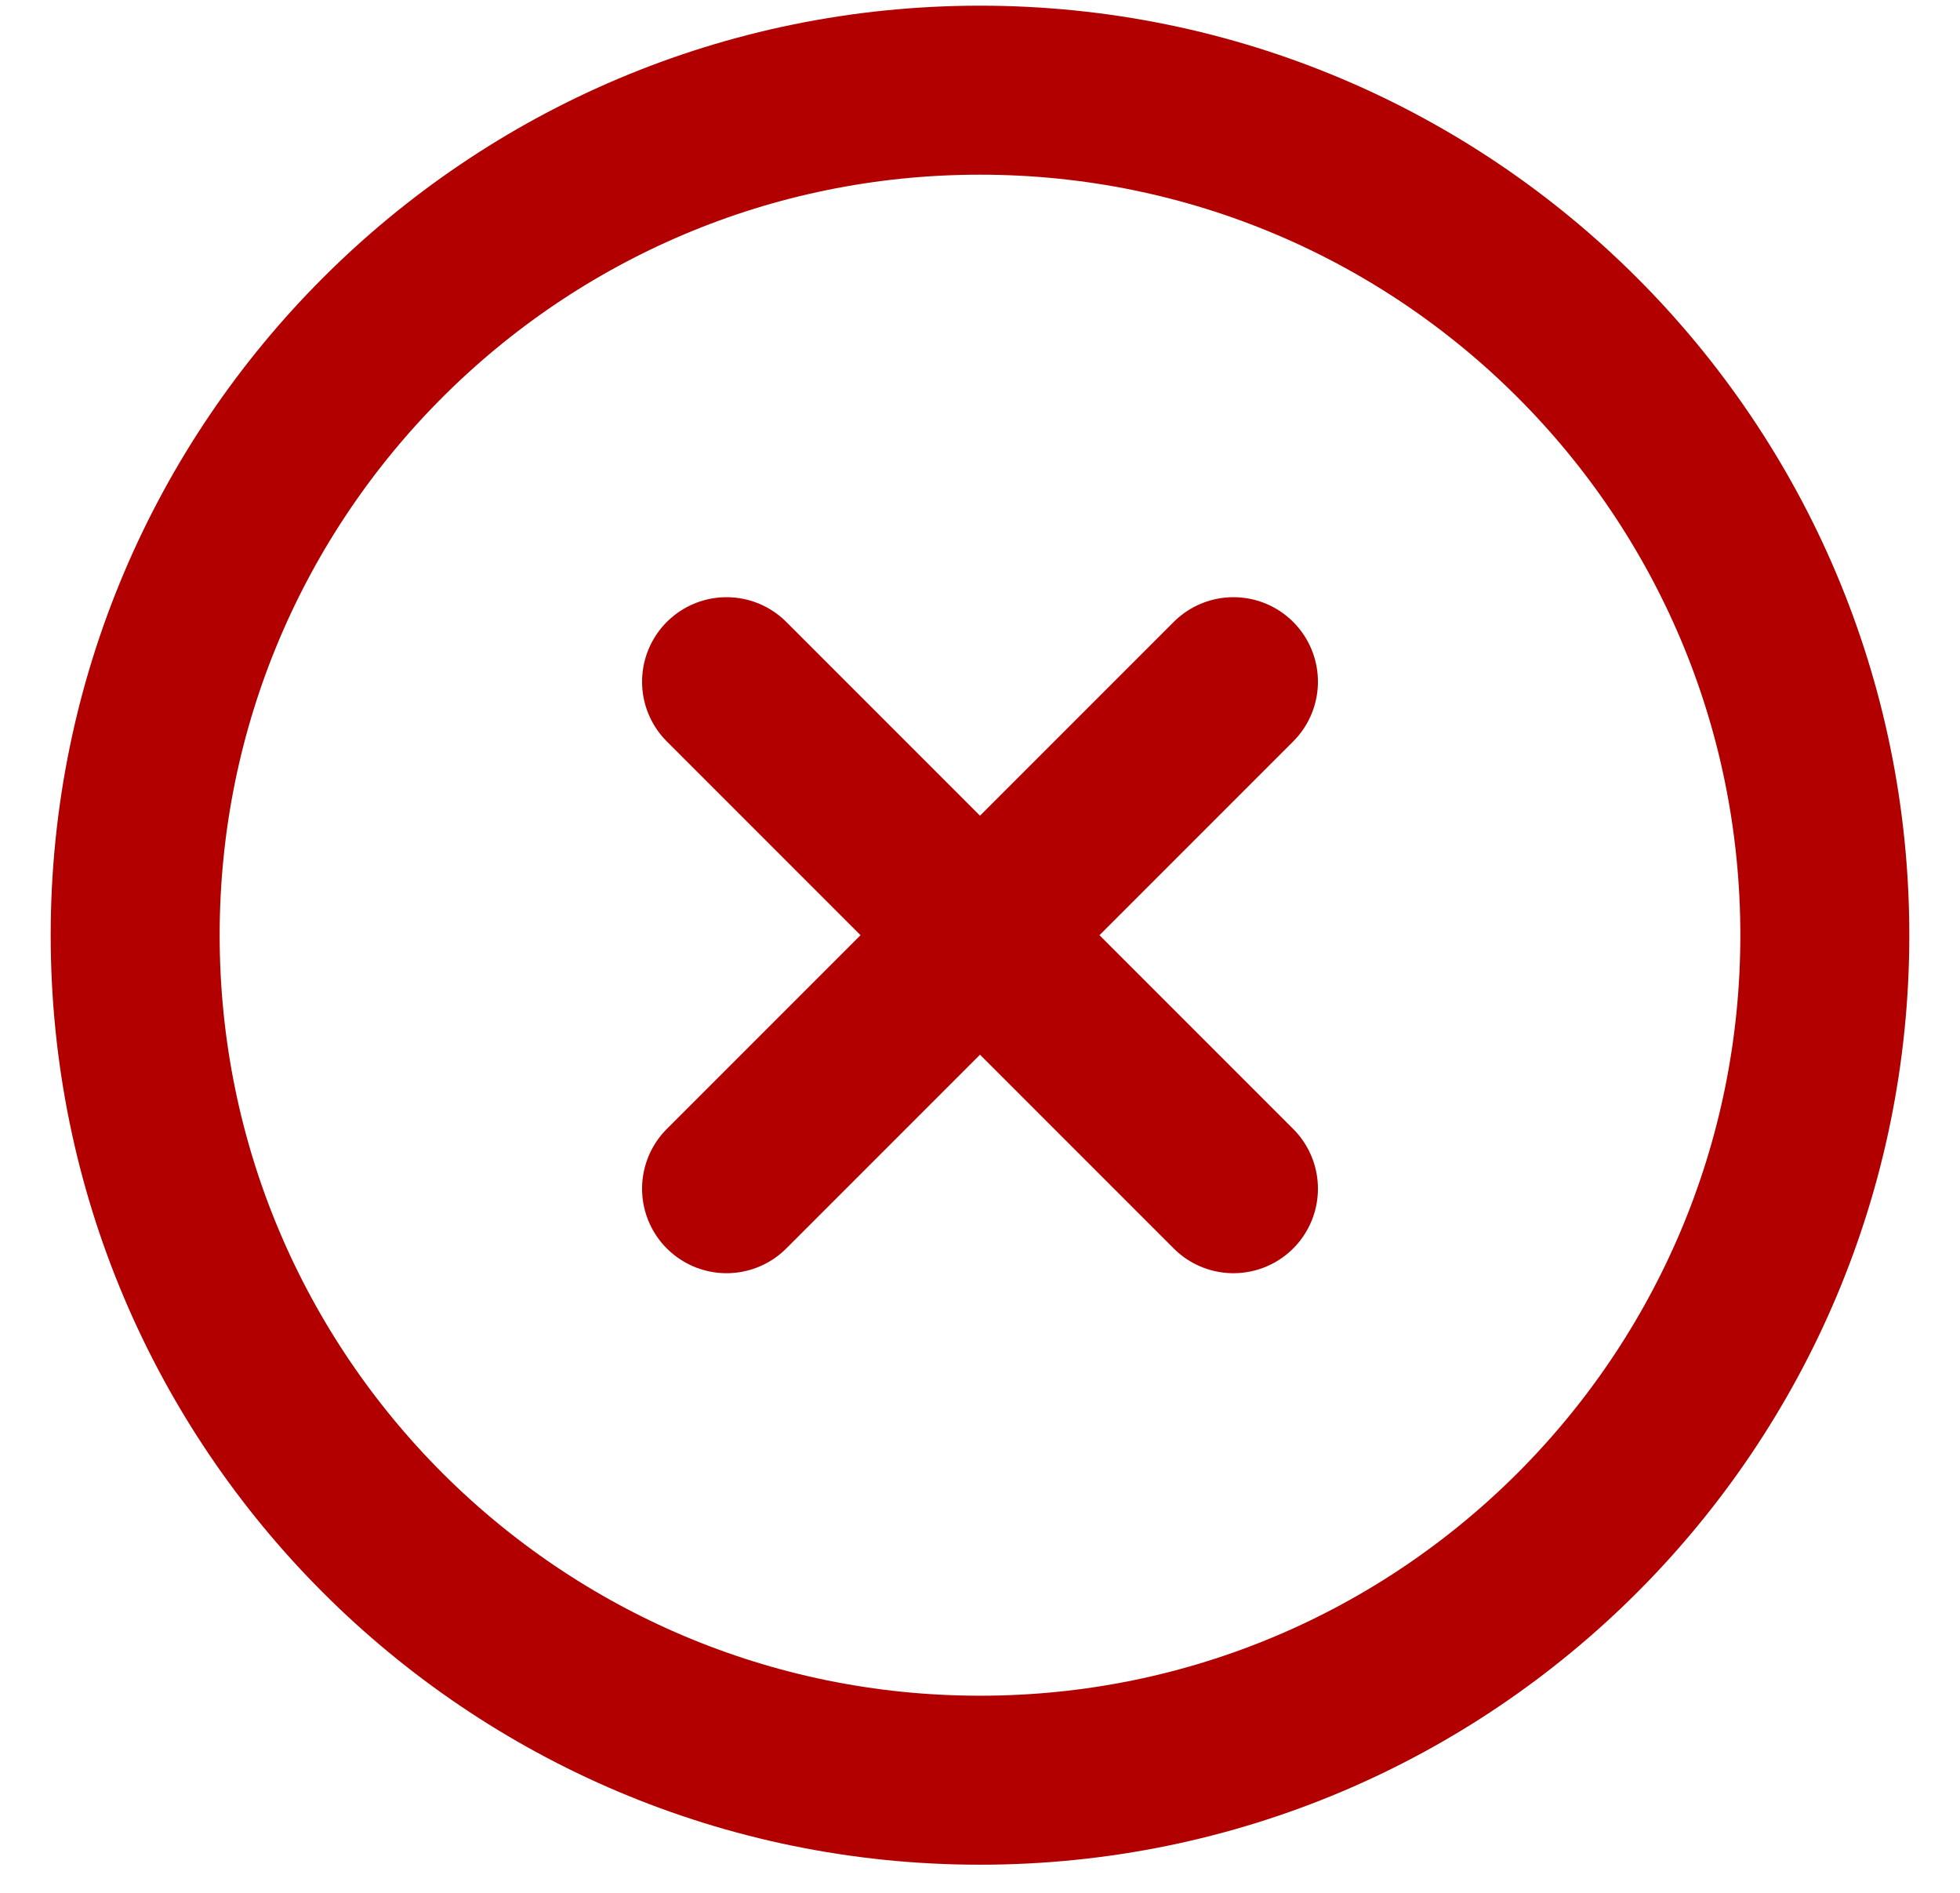 <svg width="29" height="28" viewBox="0 0 29 28" fill="none" xmlns="http://www.w3.org/2000/svg">
<path d="M18.25 10.084L10.75 17.584M10.75 10.084L18.25 17.584M27 13.834C27 20.738 21.404 26.334 14.5 26.334C7.596 26.334 2 20.738 2 13.834C2 6.93 7.596 1.334 14.5 1.334C21.404 1.334 27 6.93 27 13.834Z" stroke="#B20000" stroke-width="2.5" stroke-linecap="round" stroke-linejoin="round"/>
</svg>

